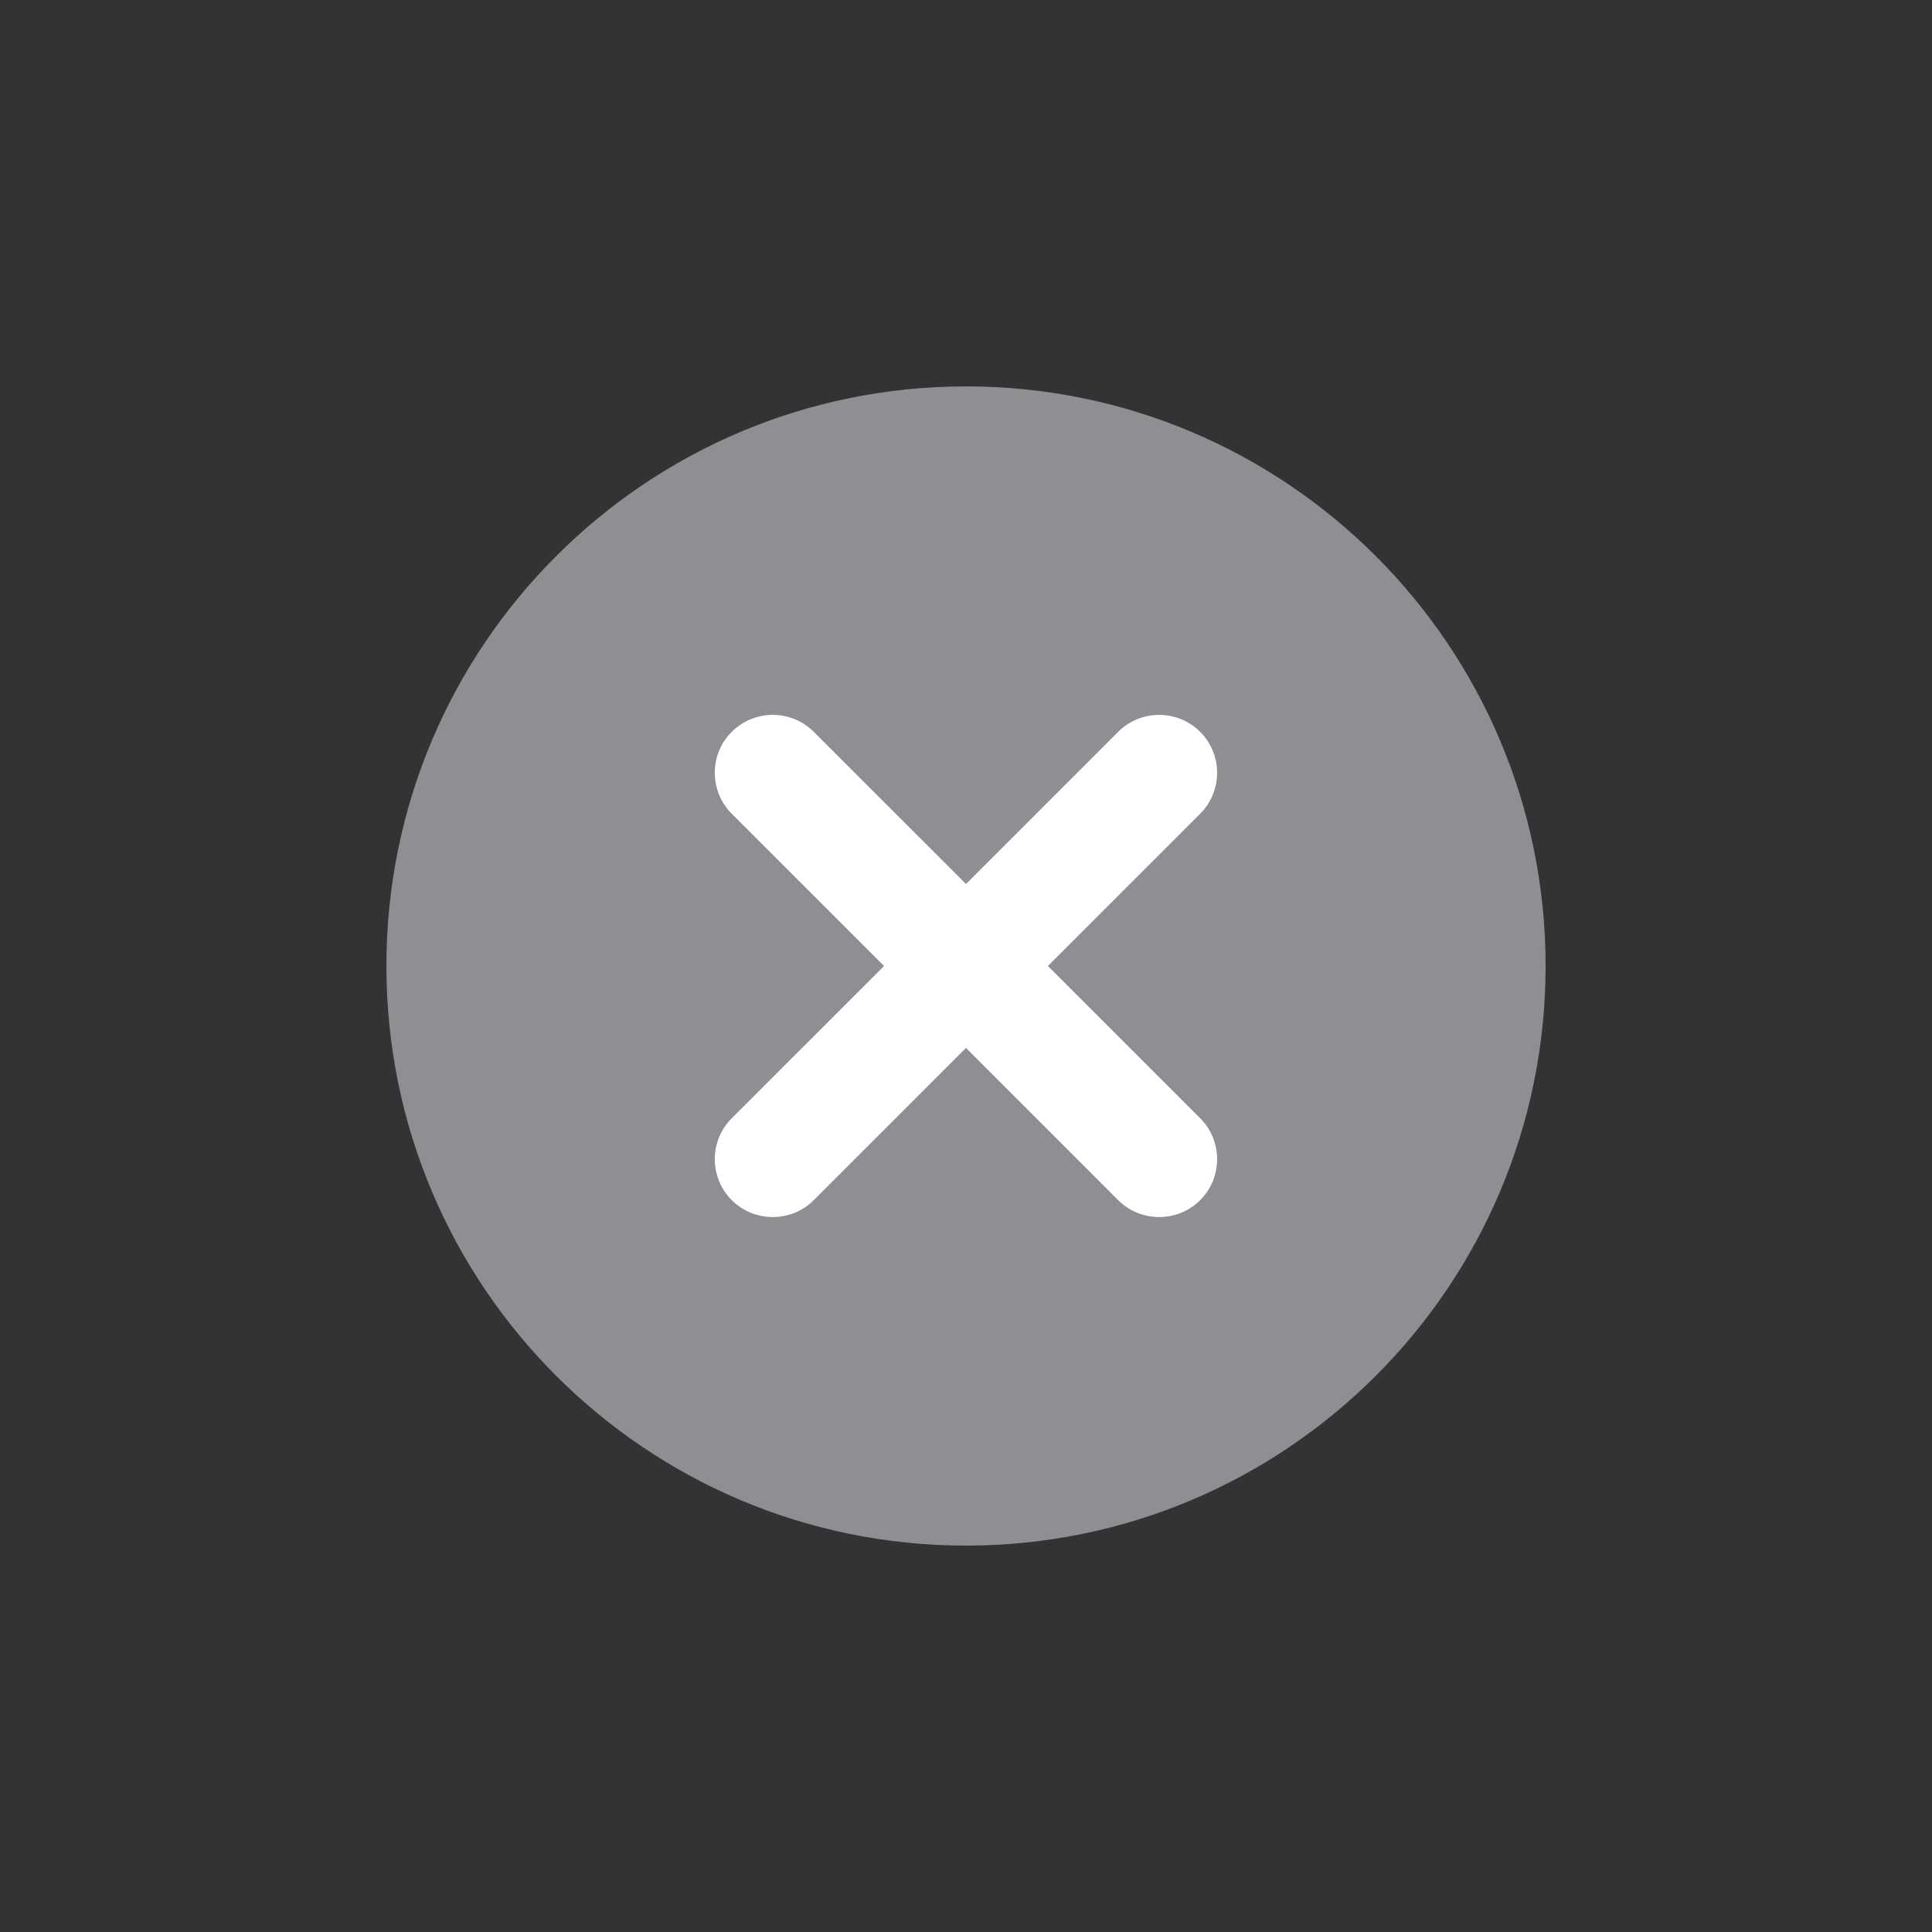 <?xml version="1.0" encoding="UTF-8"?>
<svg width="20px" height="20px" viewBox="0 0 20 20" version="1.1" xmlns="http://www.w3.org/2000/svg" xmlns:xlink="http://www.w3.org/1999/xlink">
    <rect x="0" y="0" width="20" height="20" fill="#333333" stroke="none"/>
    <!-- Generator: Sketch 59.1 (86144) - https://sketch.com -->
    <title>Icon/20px/ic_TypingCancel20px</title>
    <desc>Created with Sketch.</desc>
    <g id="Icon/20px/ic_TypingCancel20px" stroke="none" stroke-width="1" fill="none" fill-rule="evenodd">
        <path d="M10,4 C6.686,4 4,6.685 4,10 C4,13.313 6.686,16 10,16 C13.313,16 16,13.313 16,10 C16,6.685 13.313,4 10,4 L10,4 Z" id="icon-Bg-Oval" fill="#8E8E93"></path>
        <path d="M12.424,11.576 C12.658,11.809 12.658,12.19 12.424,12.424 C12.307,12.541 12.153,12.599 12,12.599 C11.846,12.599 11.693,12.541 11.575,12.424 L10,10.848 L8.424,12.424 C8.307,12.541 8.153,12.599 8,12.599 C7.846,12.599 7.693,12.541 7.575,12.424 C7.341,12.19 7.341,11.809 7.575,11.576 L9.152,10 L7.575,8.424 C7.341,8.19 7.341,7.809 7.575,7.576 C7.81,7.342 8.19,7.342 8.424,7.576 L10,9.151 L11.575,7.576 C11.81,7.342 12.19,7.342 12.424,7.576 C12.658,7.809 12.658,8.19 12.424,8.424 L10.848,10 L12.424,11.576 Z" id="ic_cancel-X" fill="#FFFFFF"></path>
    </g>
</svg>